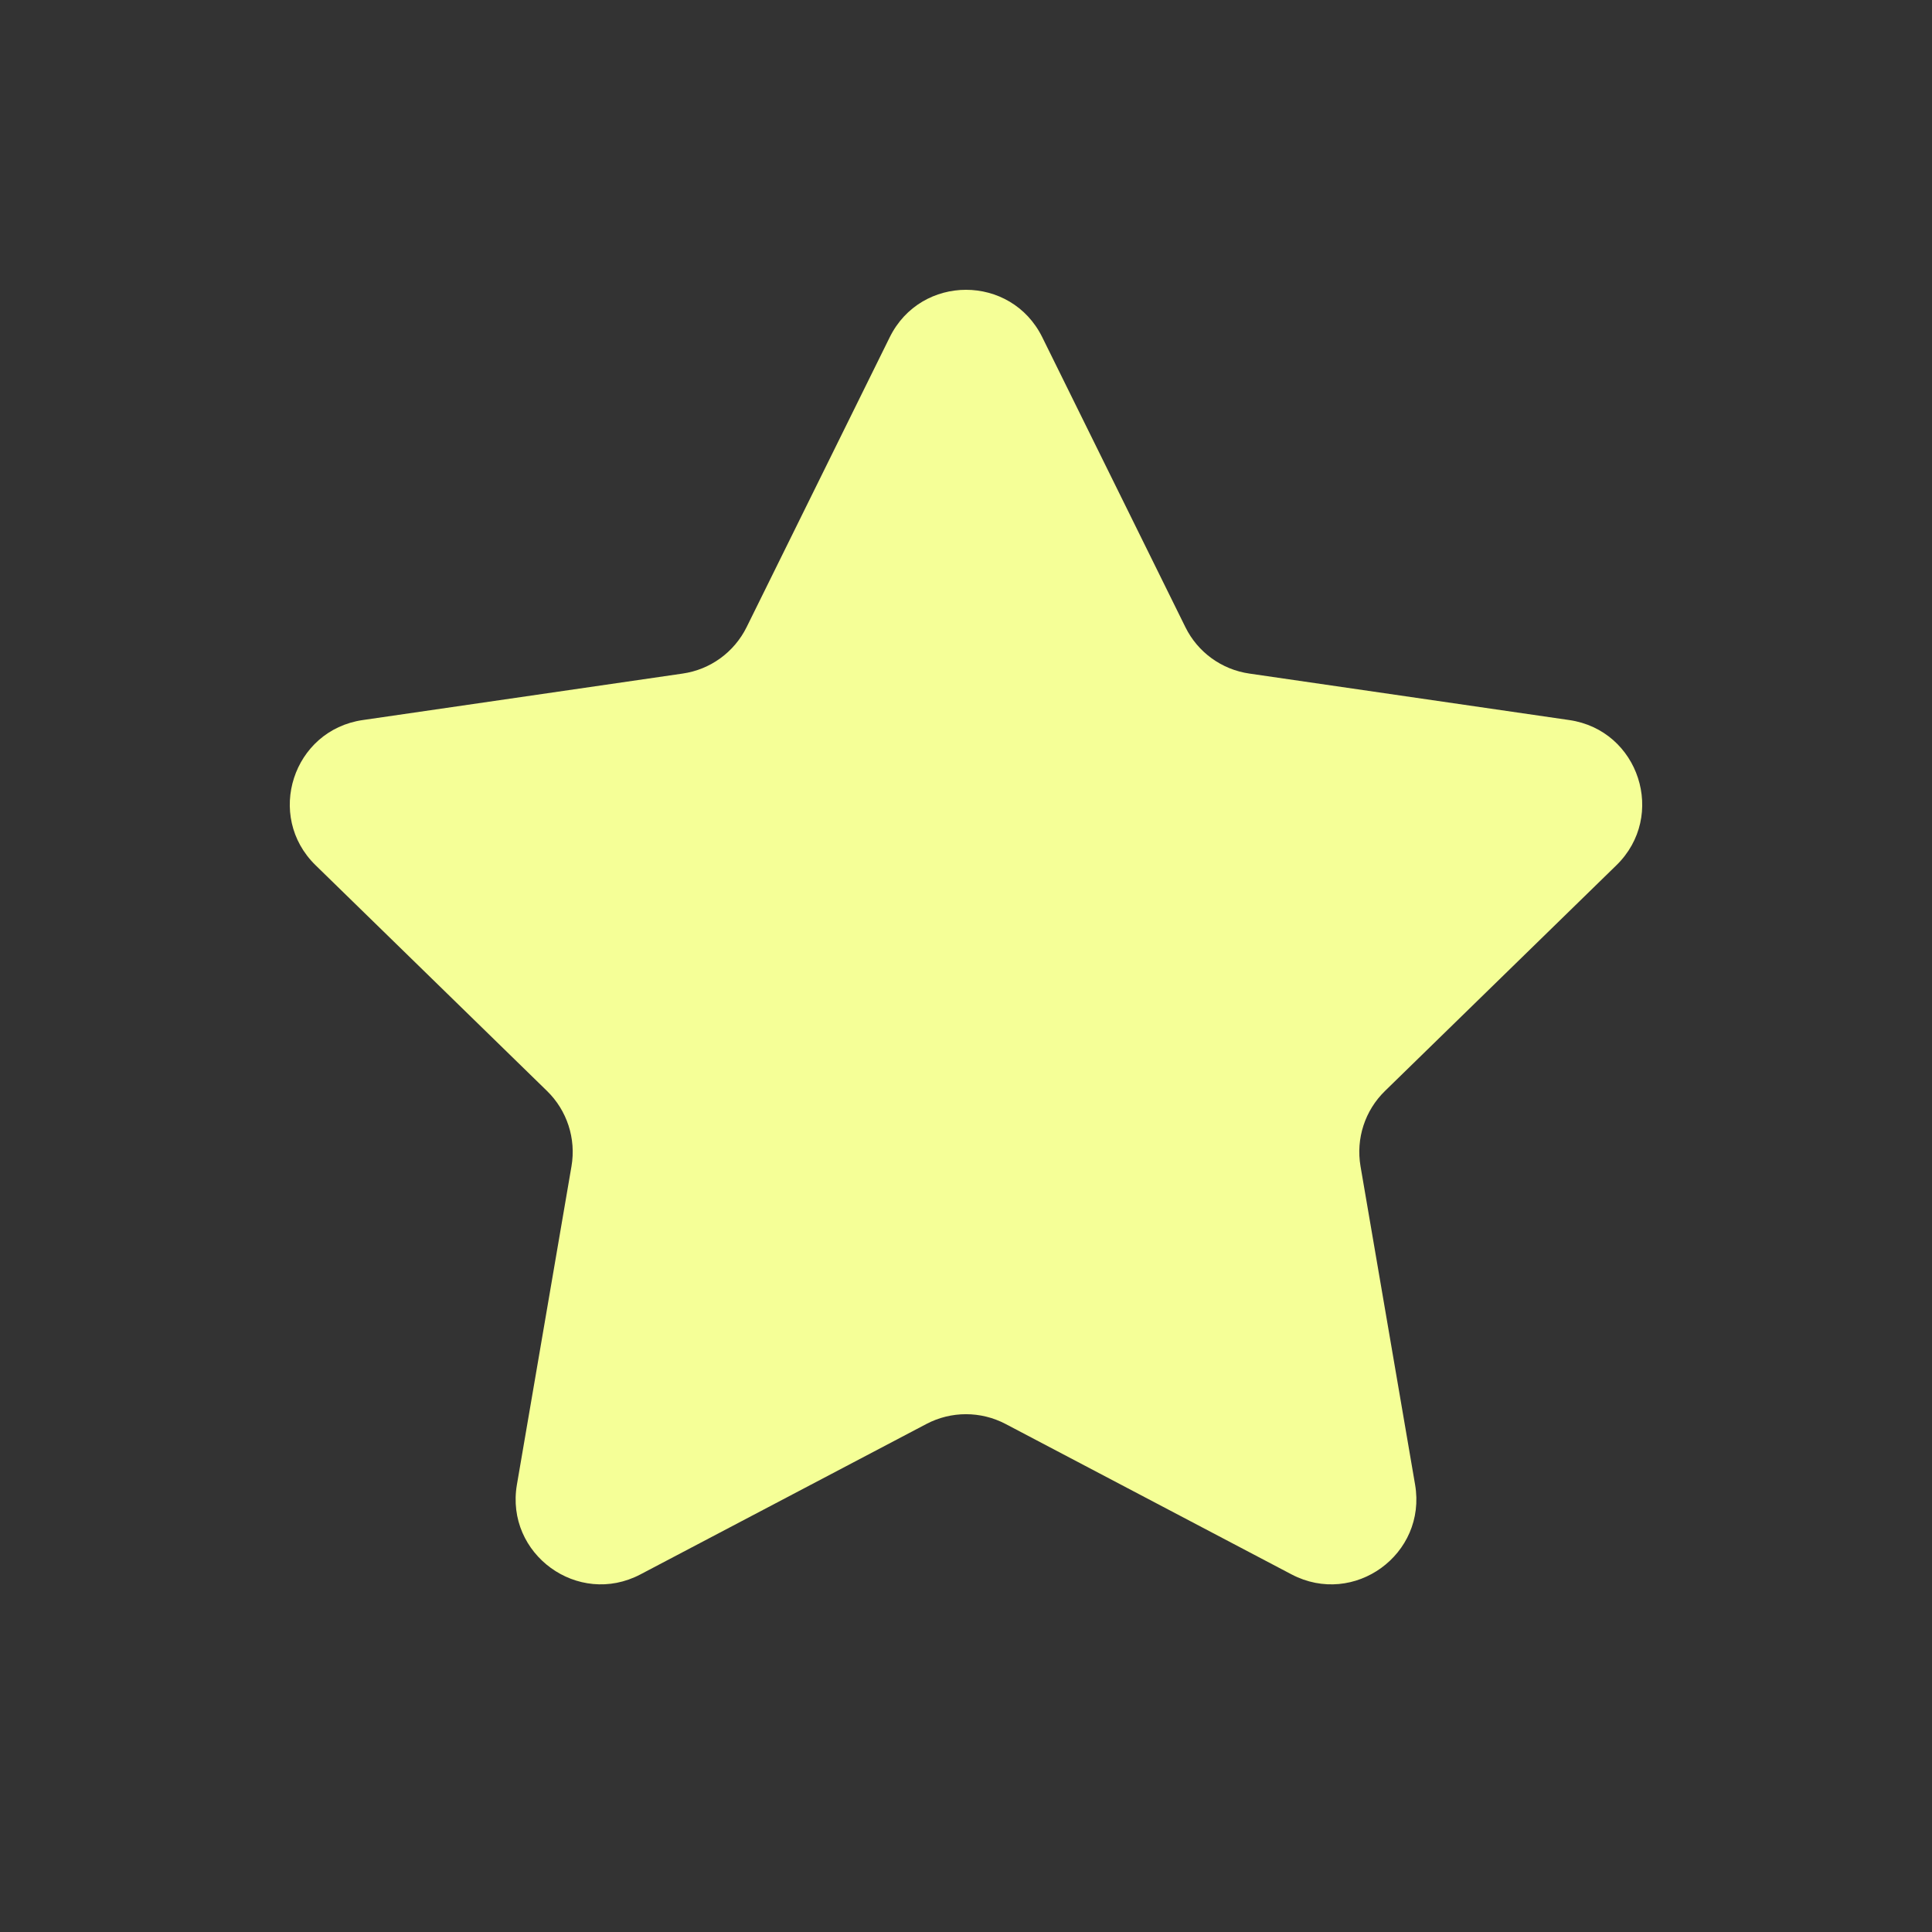 <svg width="20" height="20" viewBox="0 0 20 20" fill="none" xmlns="http://www.w3.org/2000/svg">
<rect x="0" y="0" width="20" height="20" fill="#333333" stroke="none"/>
<path d="M10.79 3.492L12.271 6.492C12.399 6.752 12.647 6.932 12.935 6.973L16.245 7.454C16.968 7.559 17.256 8.447 16.733 8.957L14.338 11.293C14.13 11.495 14.035 11.786 14.084 12.073L14.649 15.369C14.772 16.09 14.017 16.638 13.37 16.298L10.41 14.741C10.153 14.606 9.846 14.606 9.59 14.741L6.63 16.298C5.984 16.638 5.228 16.089 5.351 15.369L5.916 12.073C5.965 11.787 5.87 11.495 5.662 11.293L3.267 8.957C2.744 8.447 3.032 7.559 3.755 7.454L7.065 6.973C7.353 6.932 7.6 6.752 7.729 6.492L9.21 3.492C9.533 2.836 10.467 2.836 10.79 3.492Z" fill="#F5FF97"/>
</svg>
